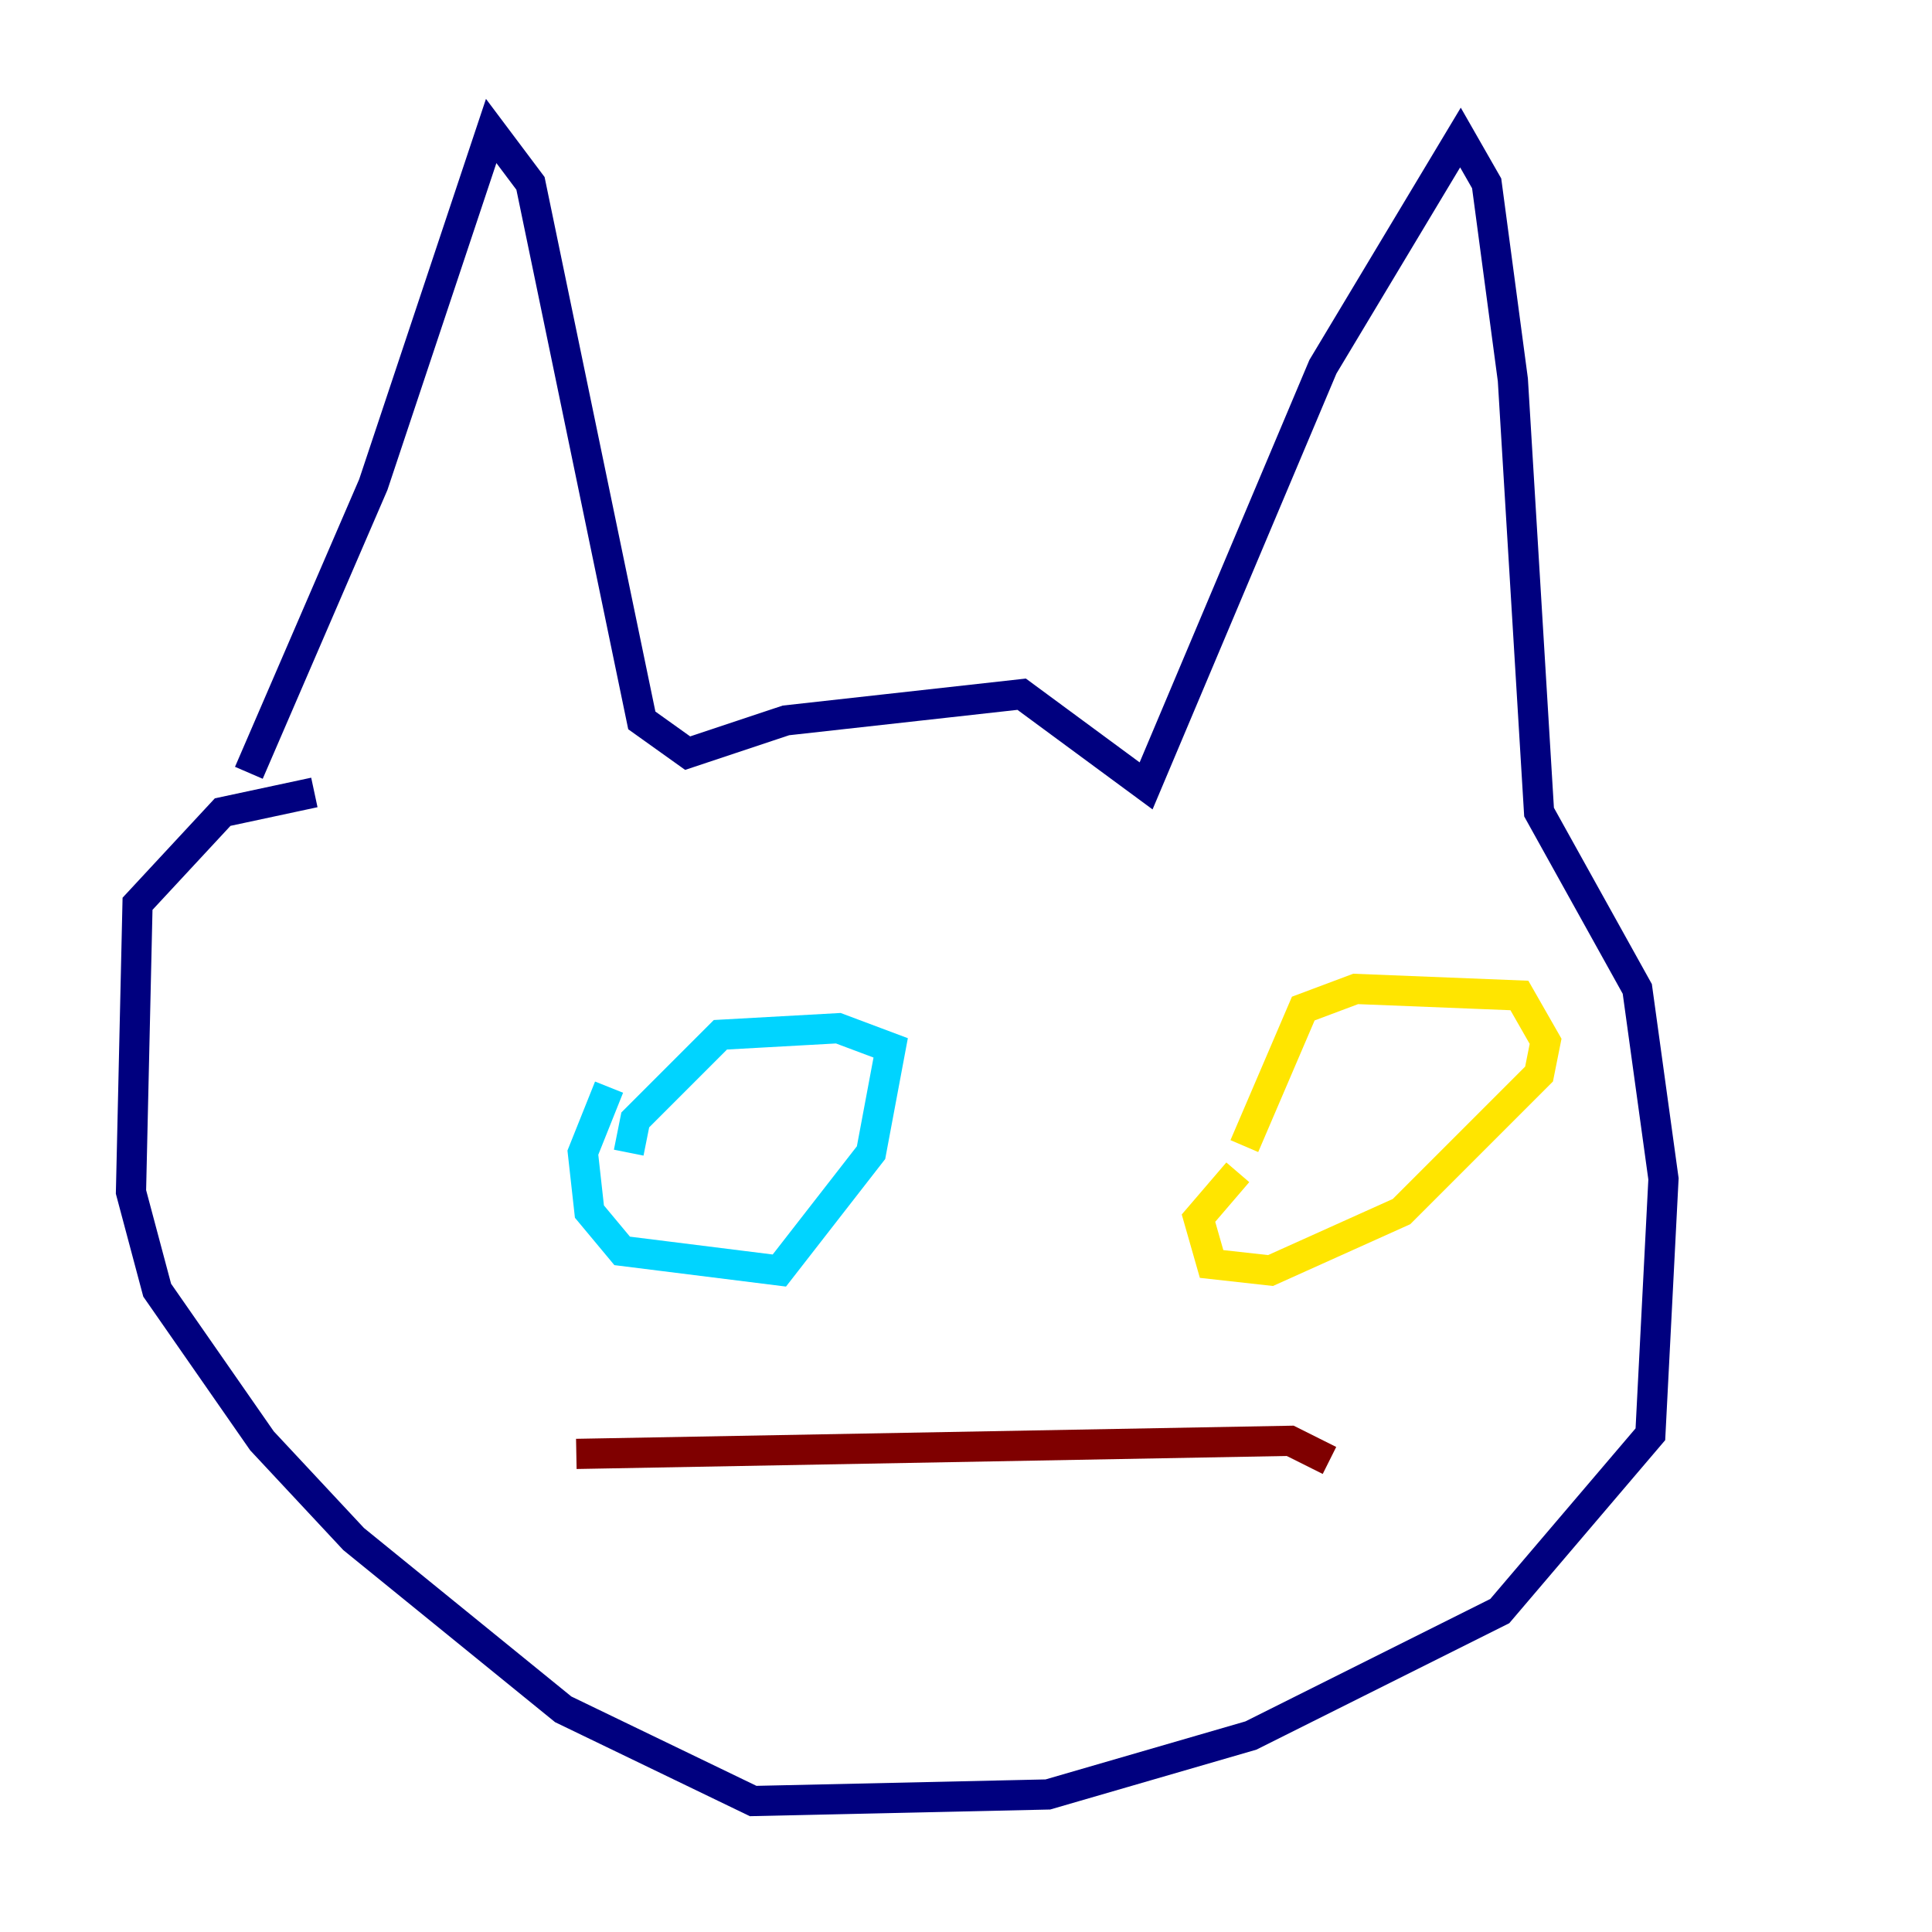 <?xml version="1.0" encoding="utf-8" ?>
<svg baseProfile="tiny" height="128" version="1.2" viewBox="0,0,128,128" width="128" xmlns="http://www.w3.org/2000/svg" xmlns:ev="http://www.w3.org/2001/xml-events" xmlns:xlink="http://www.w3.org/1999/xlink"><defs /><polyline fill="none" points="16.488,51.2 24.732,32.108 32.542,8.678 35.146,12.149 42.522,47.729 45.559,49.898 52.068,47.729 67.688,45.993 75.932,52.068 87.647,24.298 96.759,9.112 98.495,12.149 100.231,25.166 101.966,53.803 108.475,65.519 110.21,78.102 109.342,95.024 99.363,106.739 82.875,114.983 69.424,118.888 49.898,119.322 37.315,113.248 23.43,101.966 17.356,95.458 10.414,85.478 8.678,78.969 9.112,59.878 14.752,53.803 20.827,52.502" stroke="#00007f" stroke-width="2" /><polyline fill="none" points="40.352,72.027 38.617,76.366 39.051,80.271 41.22,82.875 51.634,84.176 57.709,76.366 59.01,69.424 55.539,68.122 47.729,68.556 42.088,74.197 41.654,76.366" stroke="#00d4ff" stroke-width="2" /><polyline fill="none" points="82.007,77.668 79.403,80.705 80.271,83.742 84.176,84.176 92.854,80.271 101.966,71.159 102.4,68.99 100.664,65.953 89.817,65.519 86.346,66.82 82.441,75.932" stroke="#ffe500" stroke-width="2" /><polyline fill="none" points="38.183,96.325 85.478,95.458 88.081,96.759" stroke="#7f0000" stroke-width="2" /></svg>